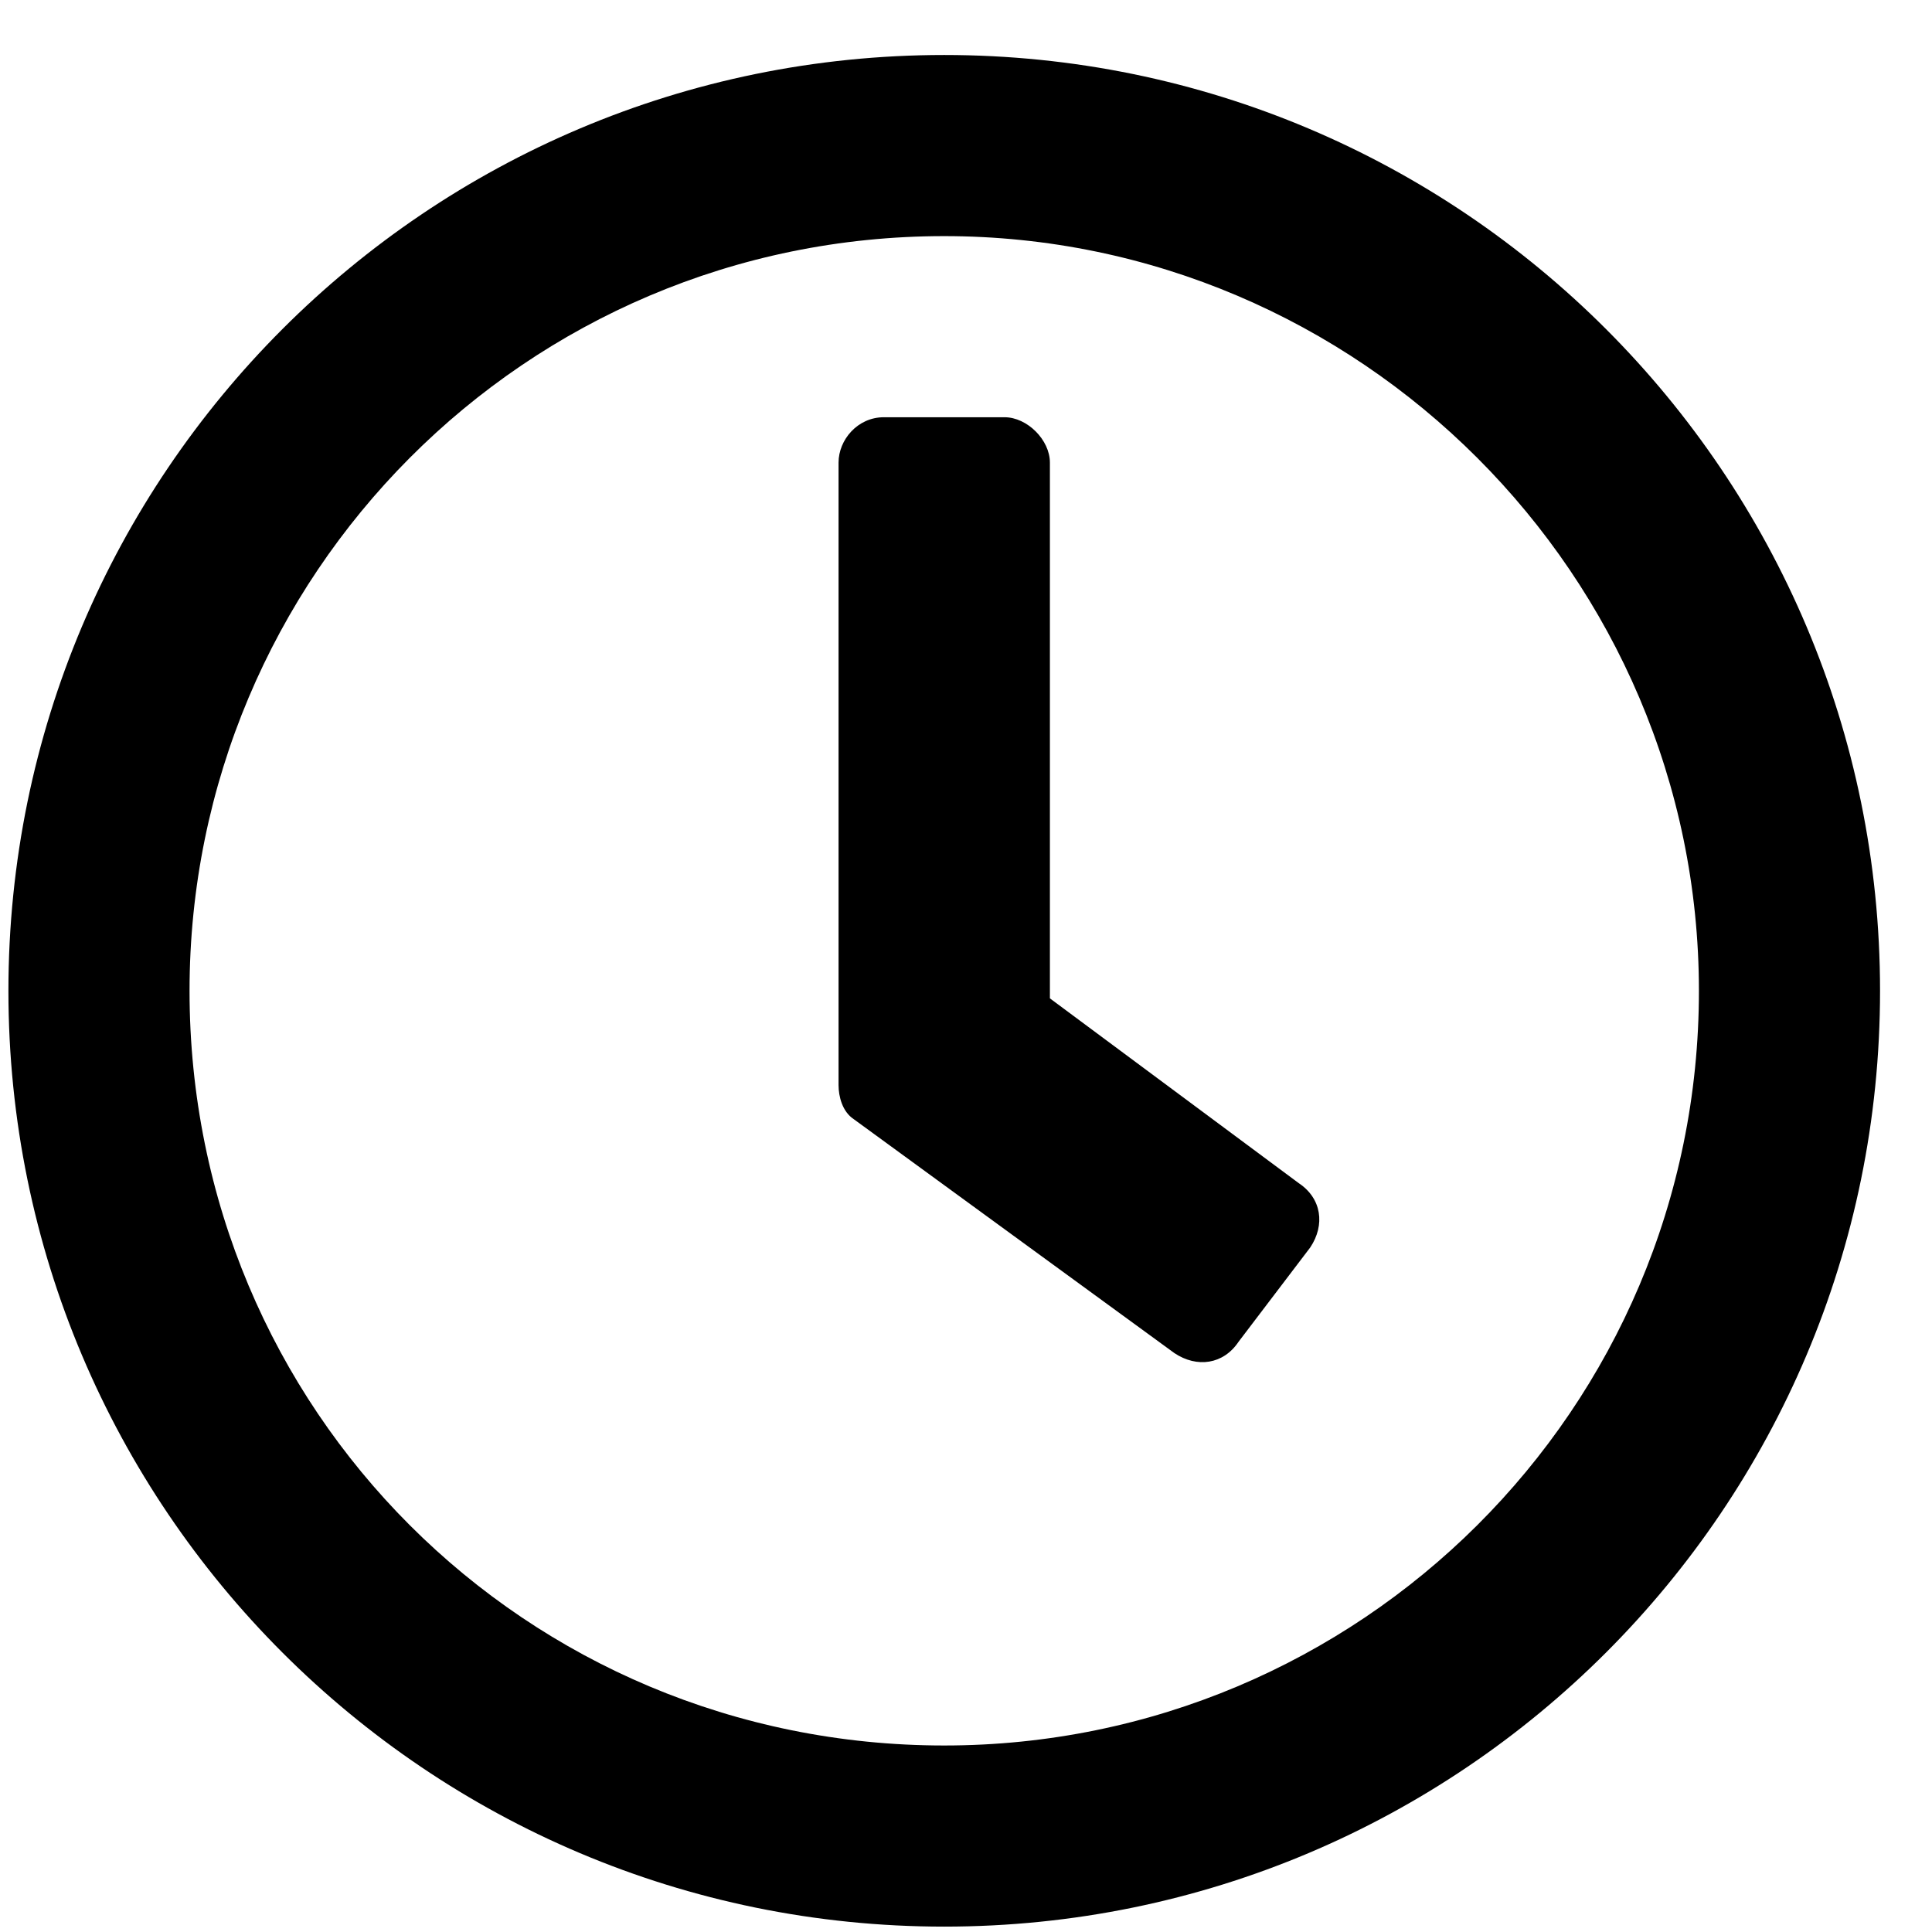 <svg width="28" height="28" viewBox="0 0 28 28" fill="none" xmlns="http://www.w3.org/2000/svg">
<path d="M13.684 0.797C21.177 0.797 27.247 6.868 27.247 14.36C27.247 21.852 21.177 27.922 13.684 27.922C6.192 27.922 0.122 21.852 0.122 14.36C0.122 6.868 6.192 0.797 13.684 0.797ZM13.684 25.297C19.7 25.297 24.622 20.43 24.622 14.36C24.622 8.344 19.7 3.422 13.684 3.422C7.614 3.422 2.747 8.344 2.747 14.36C2.747 20.43 7.614 25.297 13.684 25.297ZM17.02 19.61L12.372 16.219C12.208 16.11 12.153 15.891 12.153 15.727V6.704C12.153 6.376 12.427 6.047 12.809 6.047H14.559C14.887 6.047 15.216 6.376 15.216 6.704V14.469L18.825 17.149C19.153 17.368 19.208 17.751 18.989 18.079L17.95 19.446C17.731 19.774 17.348 19.829 17.02 19.61Z" fill="black"/>
</svg>
